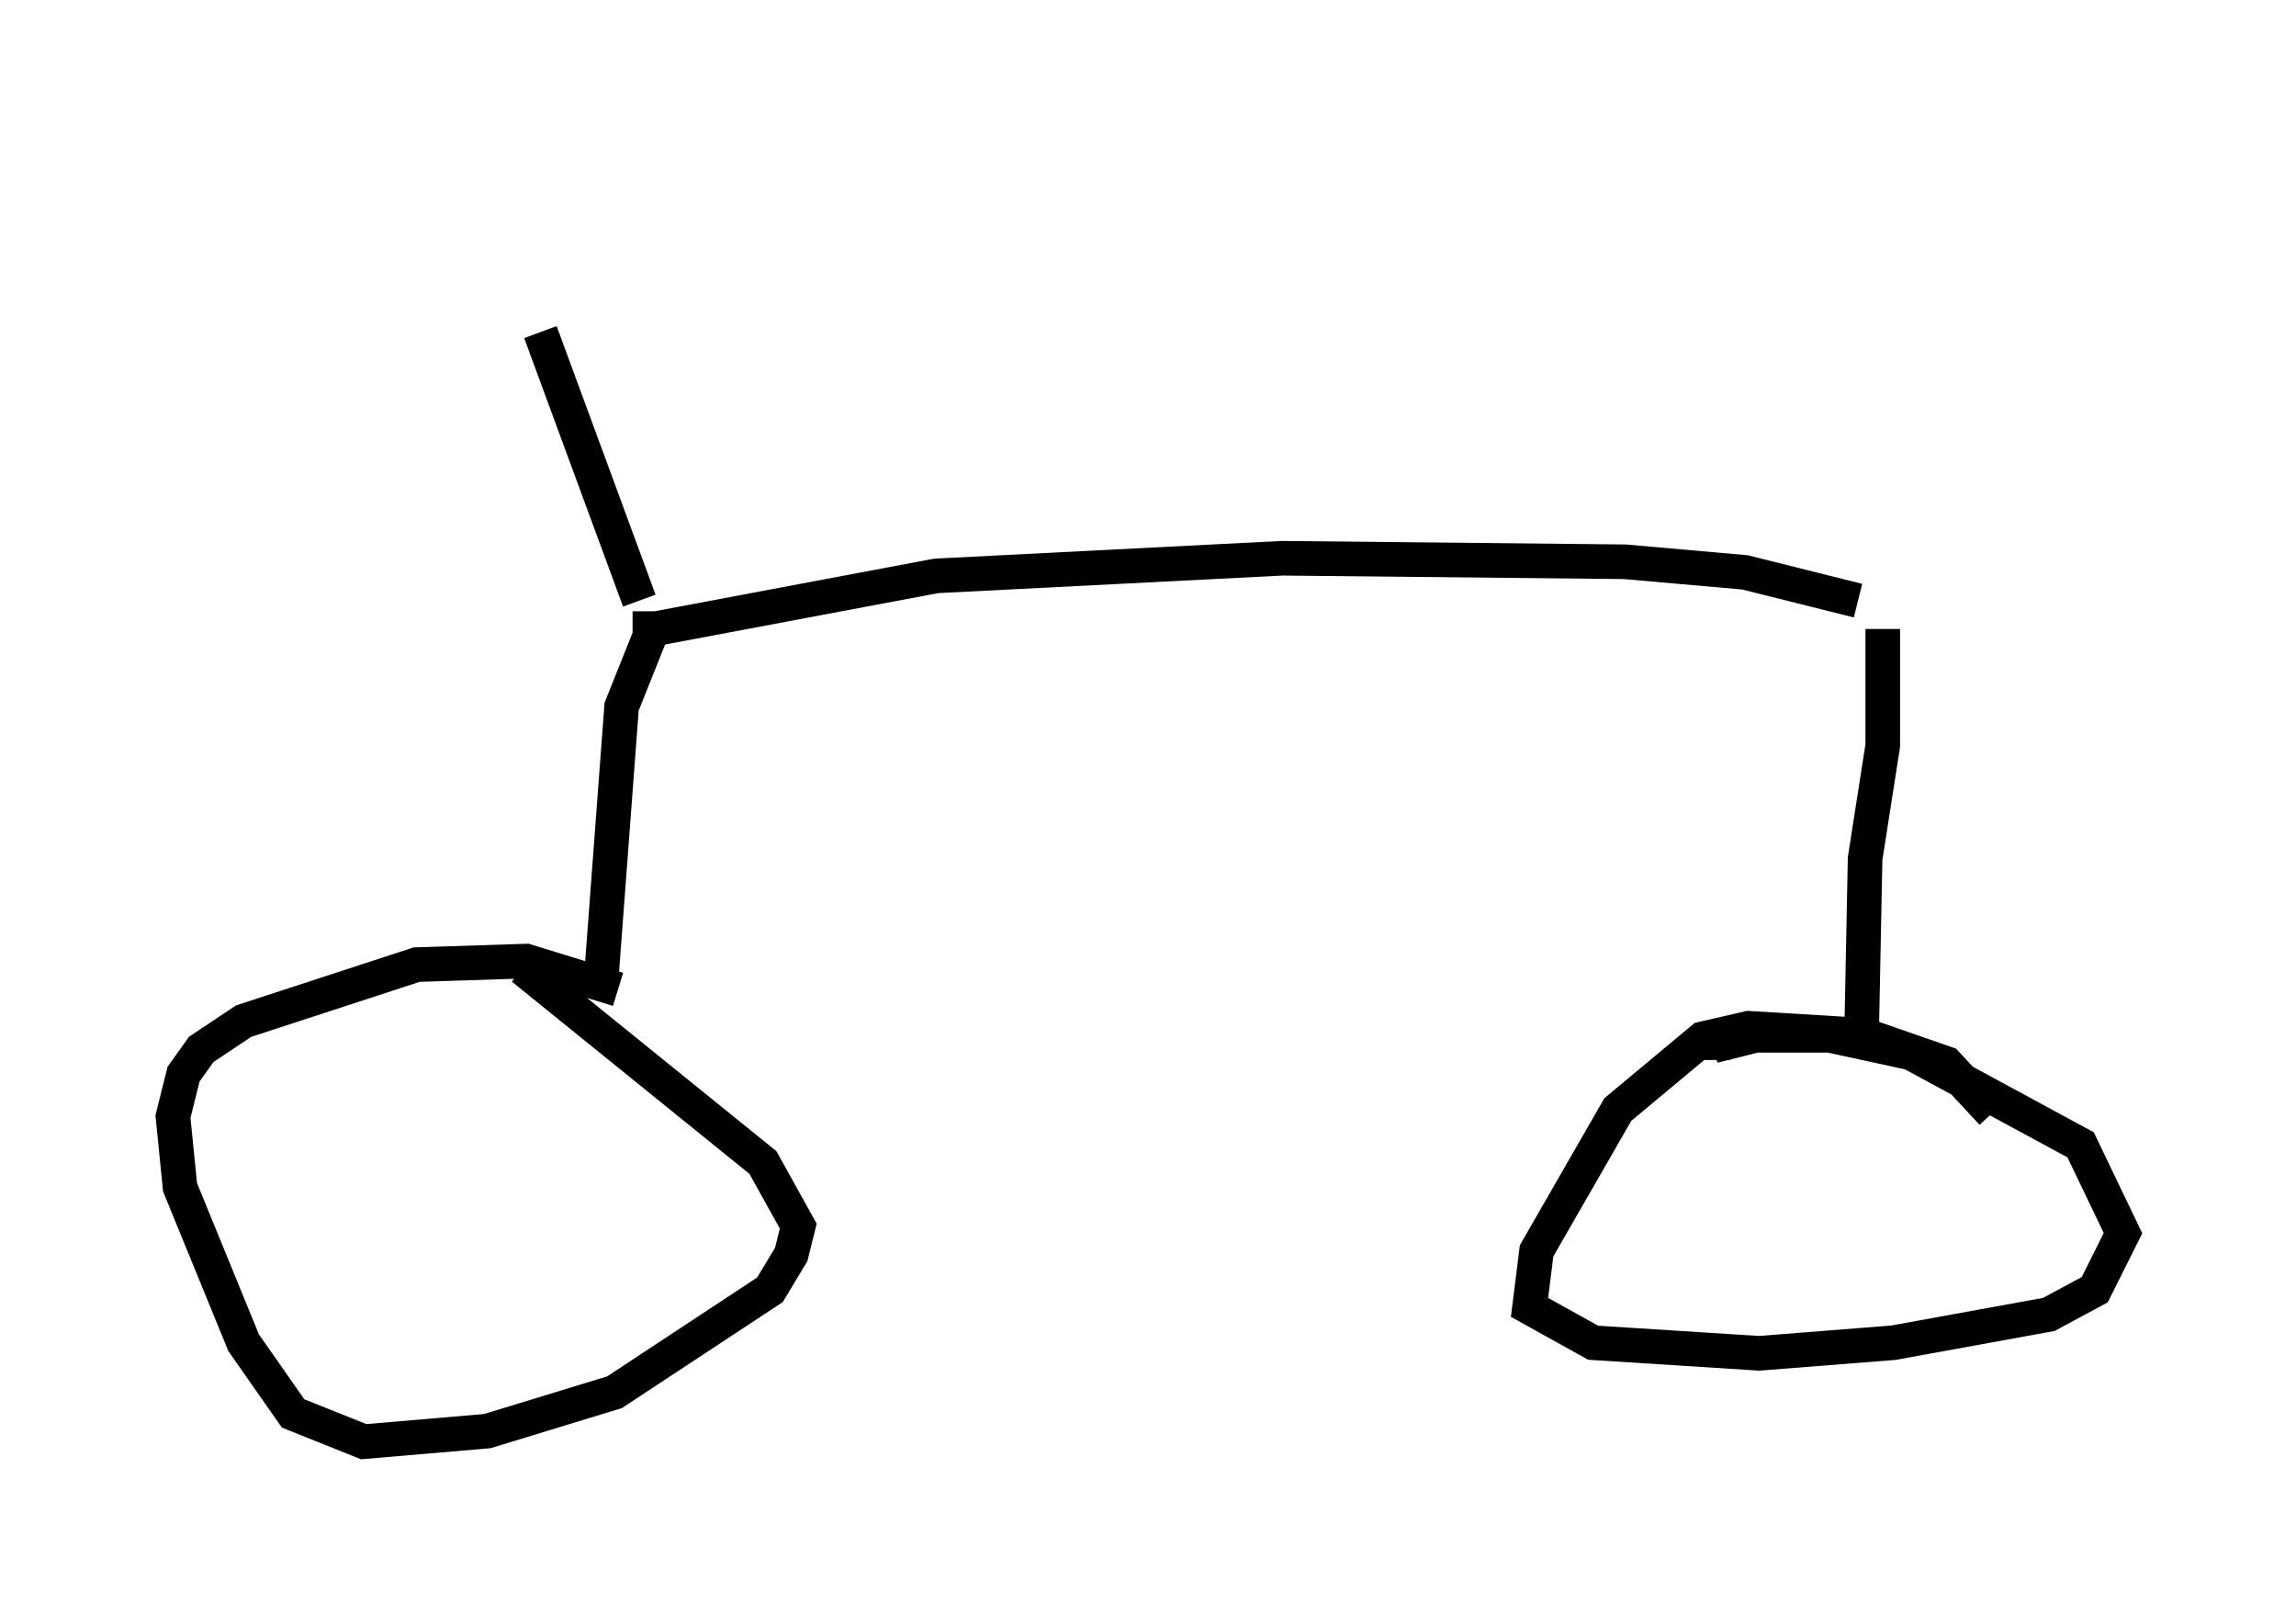 <?xml version="1.0" encoding="utf-8" ?>
<svg baseProfile="full" height="46.648" version="1.1" width="66.351" xmlns="http://www.w3.org/2000/svg" xmlns:ev="http://www.w3.org/2001/xml-events" xmlns:xlink="http://www.w3.org/1999/xlink"><defs /><rect fill="white" height="46.648" width="66.351" x="0" y="0" /><path d="M13.167, 5 m2.45, 4.594 l2.858, 7.758 m-0.102, 0.919 l8.677, -1.633 10.004, -0.51 l9.902, 0.102 3.471, 0.306 l3.267, 0.817 m-34.913, 0.306 l0.0, 0.715 -0.817, 2.042 l-0.613, 8.167 m0.51, 0.0 l-2.654, -0.817 -3.165, 0.102 l-5.002, 1.633 -1.225, 0.817 l-0.51, 0.715 -0.306, 1.225 l0.204, 2.042 1.838, 4.492 l1.429, 2.042 2.042, 0.817 l3.573, -0.306 3.675, -1.123 l4.492, -2.96 0.613, -1.021 l0.204, -0.817 -1.021, -1.838 l-6.942, -5.615 m39.303, -9.8 l0.0, 3.369 -0.51, 3.267 l-0.102, 5.104 m3.777, 2.246 l-1.327, -1.429 -2.348, -0.817 l-3.369, -0.204 -1.327, 0.306 l-2.45, 2.042 -2.348, 4.083 l-0.204, 1.633 1.838, 1.021 l4.798, 0.306 3.879, -0.306 l4.492, -0.817 1.327, -0.715 l0.817, -1.633 -1.225, -2.552 l-4.9, -2.654 -2.348, -0.51 l-2.144, 0.0 -1.225, 0.306 l0.0, 0.408 " fill="none" stroke="black" stroke-width="1" /></svg>